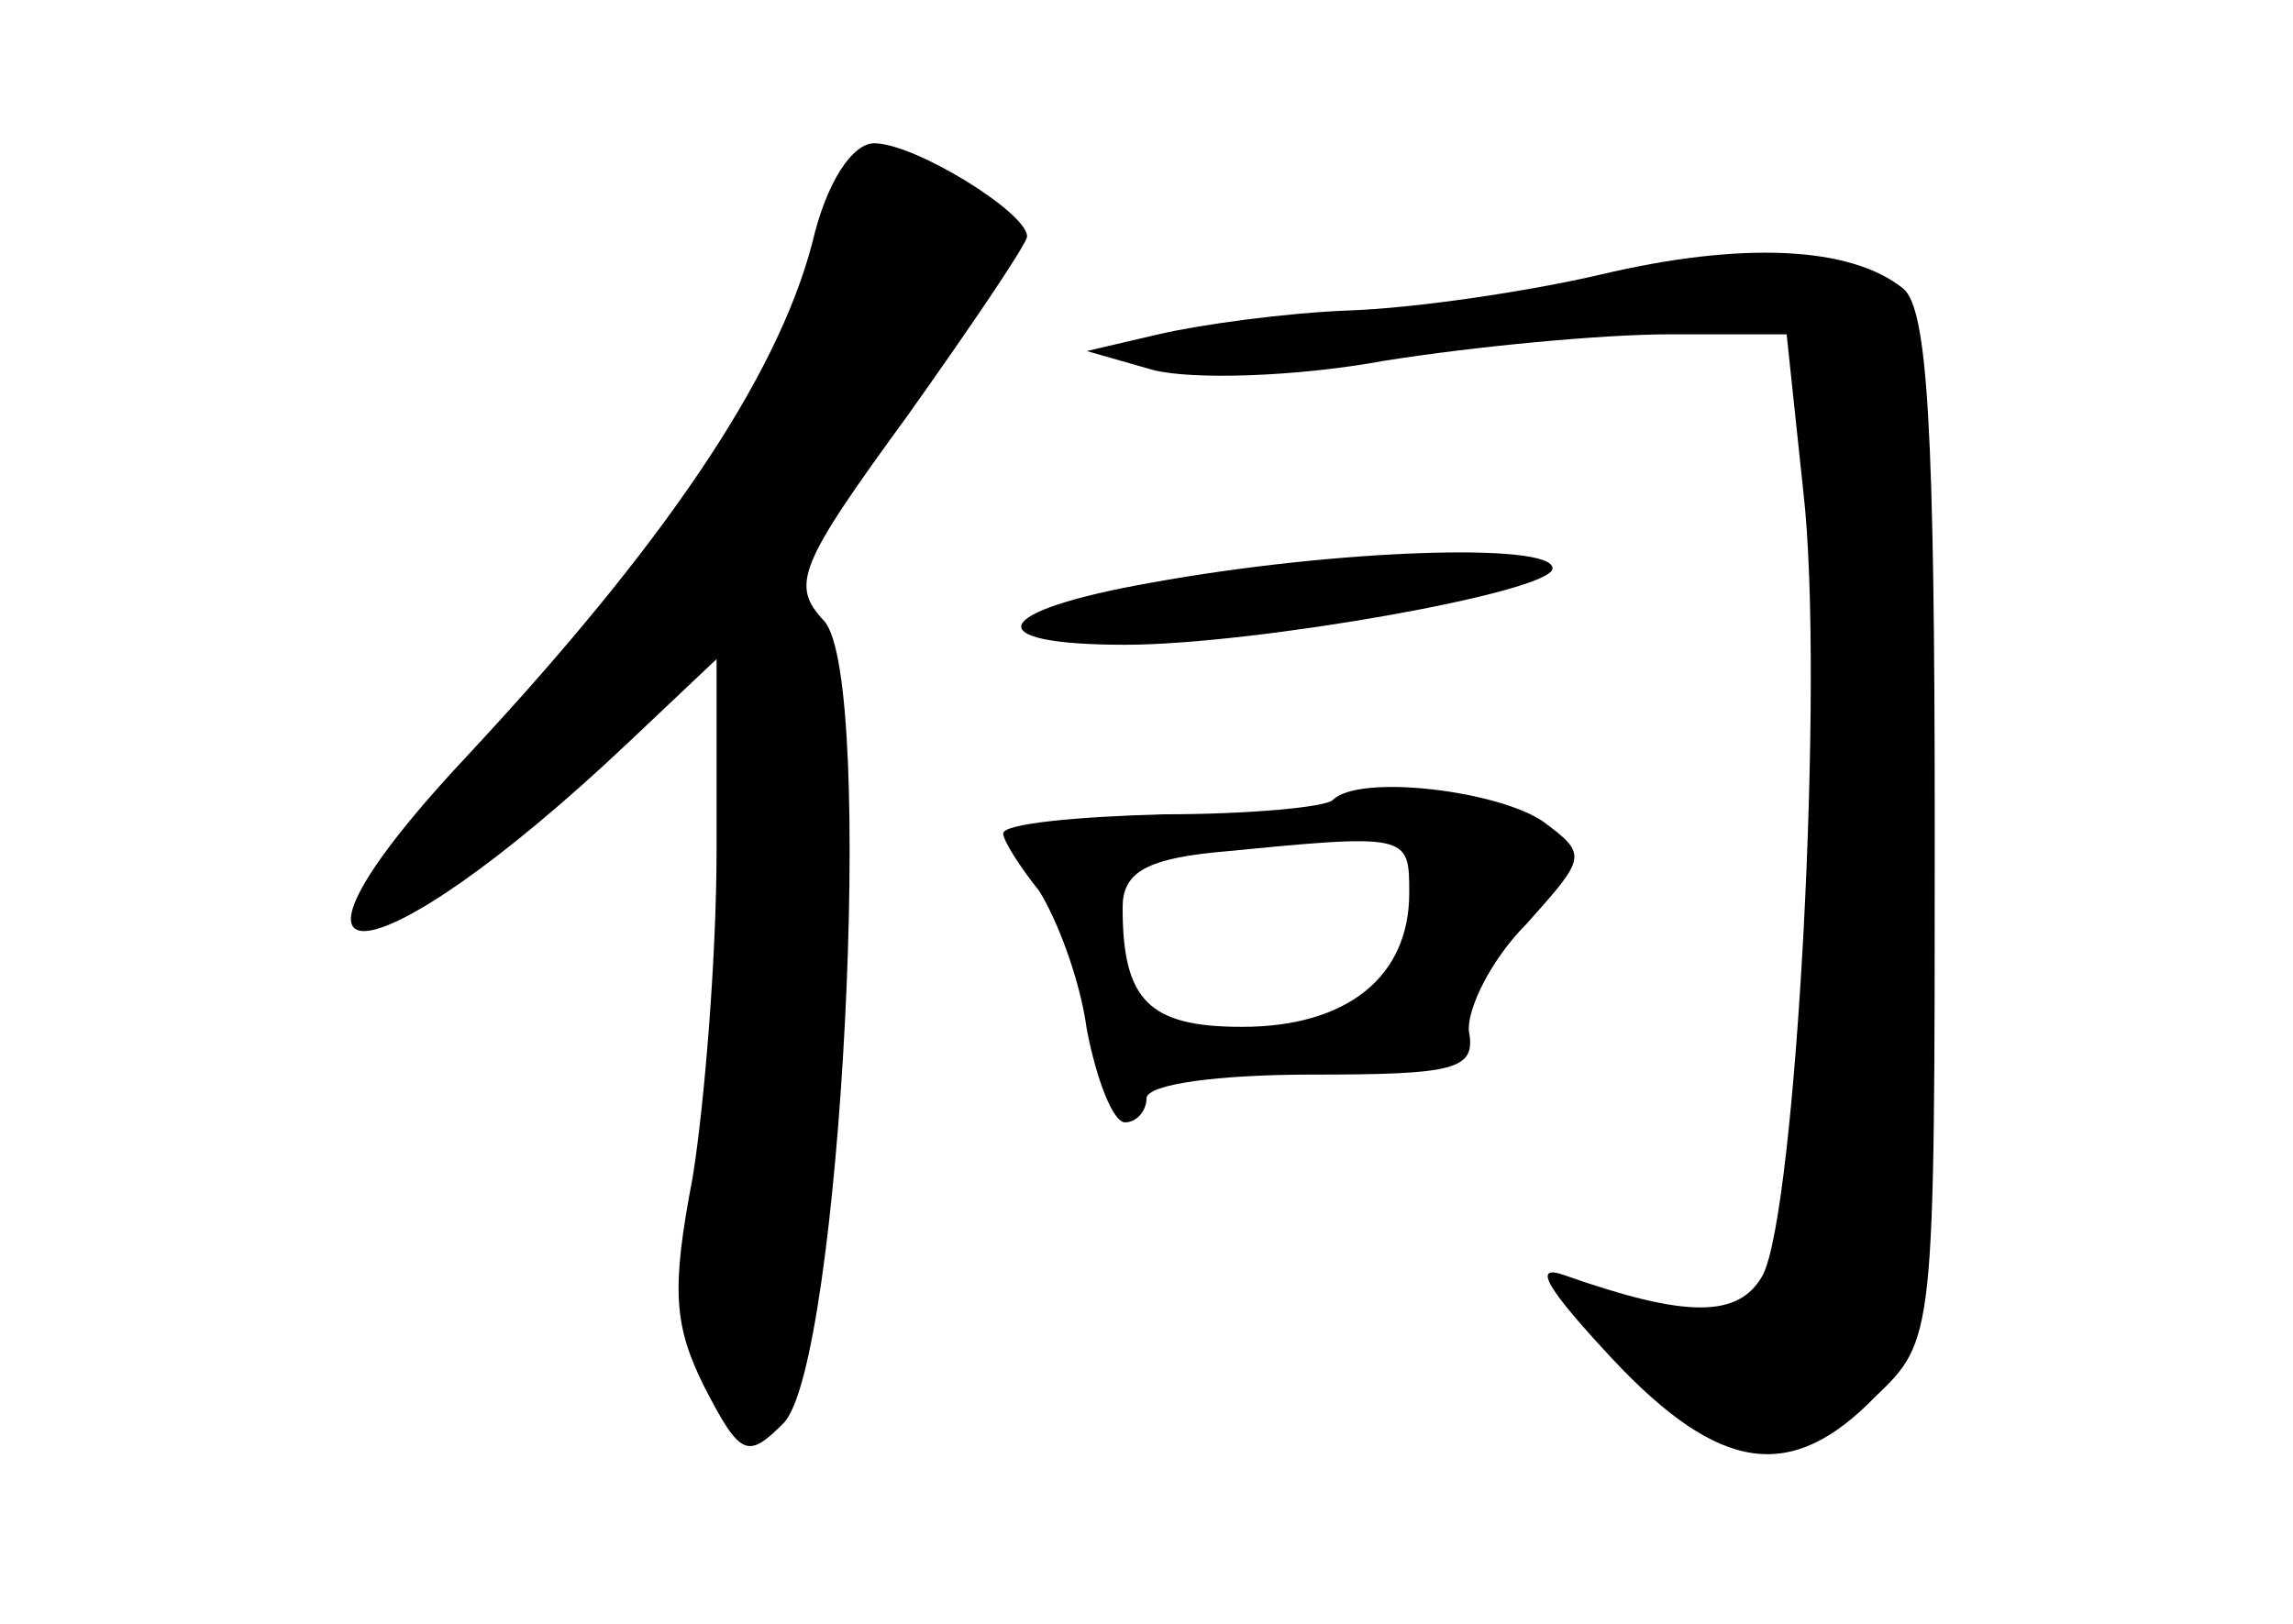<?xml version="1.0" standalone="no"?>
<!DOCTYPE svg PUBLIC "-//W3C//DTD SVG 20010904//EN"
 "http://www.w3.org/TR/2001/REC-SVG-20010904/DTD/svg10.dtd">
<svg version="1.0" xmlns="http://www.w3.org/2000/svg"
 width="96pt" height="68pt" viewBox="0 0 96 68"
 preserveAspectRatio="xMidYMid meet">
<g transform="translate(0,68) scale(0.1,-0.1)"
fill="#000000" stroke="none">
<path d="M340 578 c-15 -57 -63 -127 -143 -213 -96 -102 -43 -99 66 4 l37 35
0 -80 c0 -44 -5 -106 -10 -137 -9 -47 -8 -62 5 -88 15 -29 18 -30 33 -15 24
24 39 312 17 336 -14 15 -11 23 35 86 27 38 50 72 50 75 0 10 -47 39 -64 39
-9 0 -20 -16 -26 -42z"/>
<path d="M670 565 c-30 -7 -77 -14 -105 -15 -27 -1 -63 -6 -80 -10 l-30 -7 28
-8 c16 -4 59 -3 97 4 38 6 91 11 119 11 l49 0 7 -66 c9 -78 -3 -301 -17 -328
-10 -18 -32 -18 -83 0 -14 5 -7 -6 20 -35 45 -48 75 -52 110 -16 25 24 25 24
25 238 0 168 -3 217 -13 226 -22 18 -68 20 -127 6z"/>
<path d="M482 436 c-68 -12 -73 -26 -11 -26 54 0 179 22 179 32 0 11 -91 8
-168 -6z"/>
<path d="M558 345 c-3 -3 -35 -6 -71 -6 -37 -1 -67 -4 -67 -8 0 -3 7 -14 15
-24 7 -11 17 -36 20 -58 4 -21 11 -39 16 -39 5 0 9 5 9 10 0 6 30 10 69 10 60
0 69 2 66 18 -1 9 9 30 24 45 25 28 26 29 7 43 -19 13 -77 20 -88 9z m32 -39
c0 -35 -26 -56 -70 -56 -39 0 -50 11 -50 50 0 14 9 20 38 23 82 8 82 8 82 -17z"/>
</g>
</svg>
